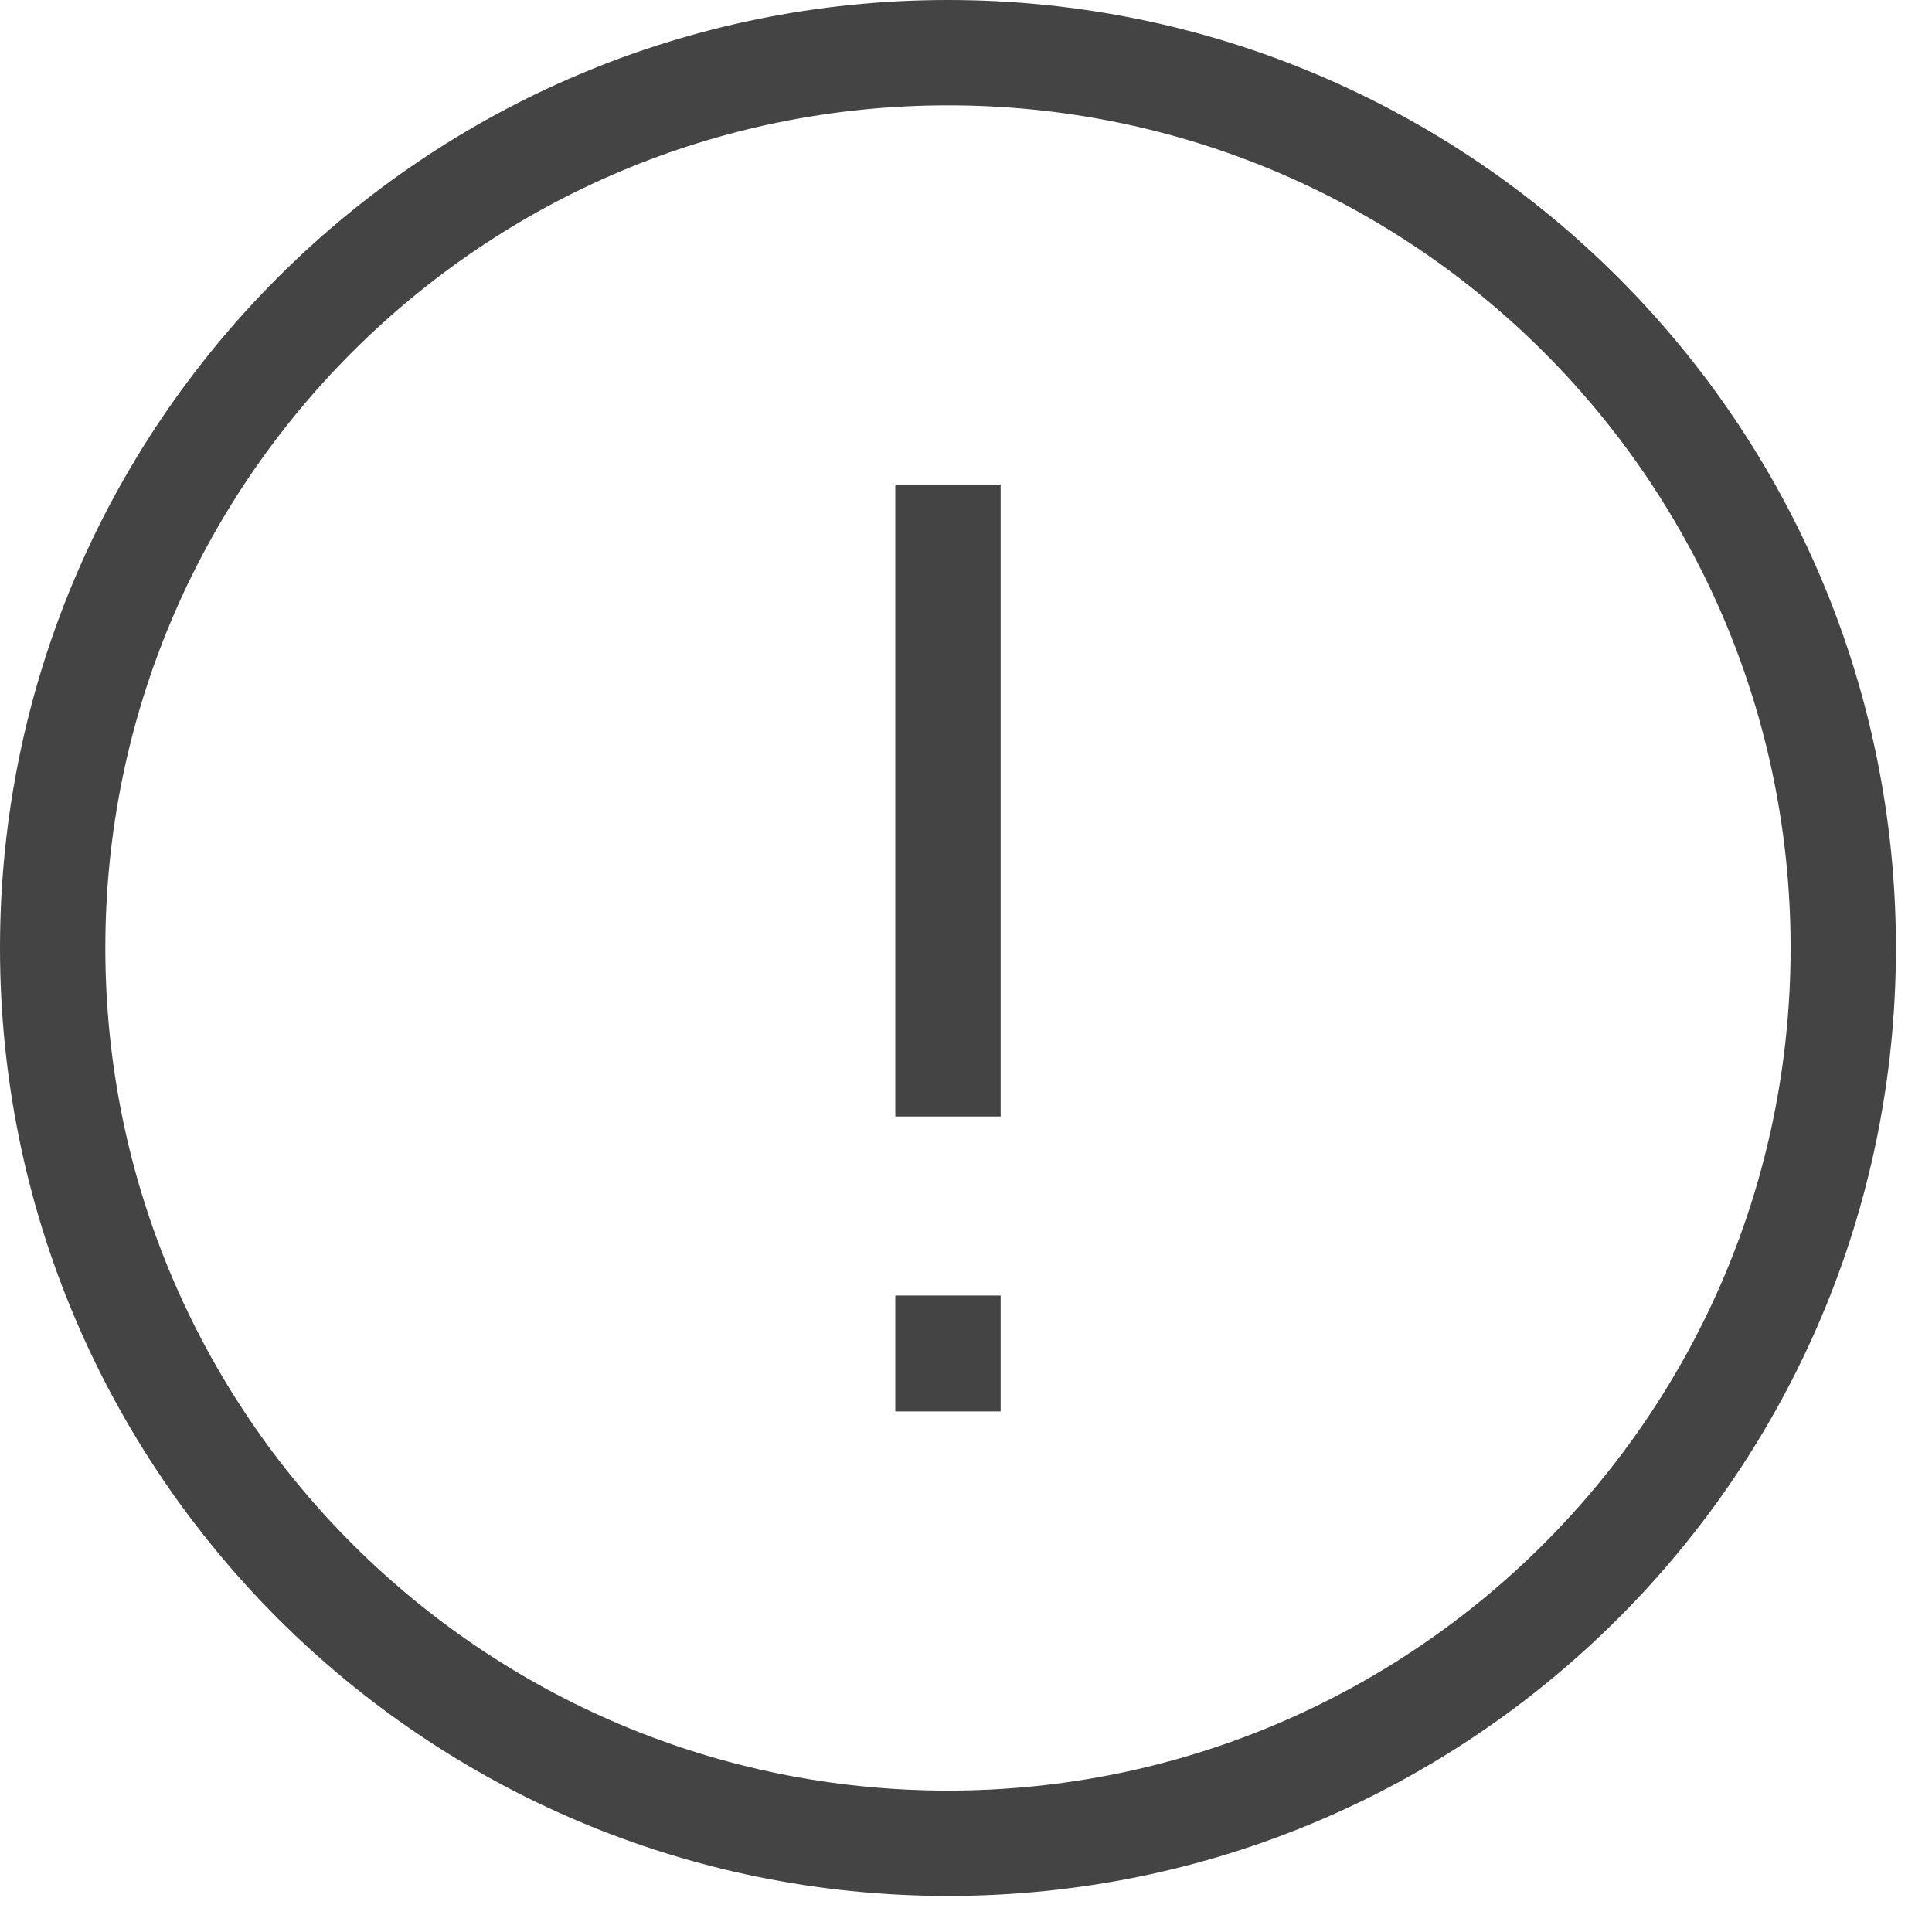 <?xml version='1.0' encoding='UTF-8' standalone='no'?><!-- Created with UBS Icon App (http://www.ubs.com/microsites/iconapp/) --><svg xmlns:svg='http://www.w3.org/2000/svg' xmlns='http://www.w3.org/2000/svg' width='24' height='24' viewBox='0 0 24 24' data-tags='Warn message'><g transform='translate(0,0)'><path d='M512 56.889c251.351 0 455.111 203.76 455.111 455.111s-203.76 455.111-455.111 455.111c-251.351 0-455.111-203.76-455.111-455.111v0c0-251.351 203.76-455.111 455.111-455.111v0zM512 0c-282.77 0-512 229.23-512 512s229.23 512 512 512c282.77 0 512-229.23 512-512v0c0-282.77-229.23-512-512-512v0z ' transform='translate(0,0) scale(0.023,0.023)' fill='#444444' style='undefined'></path><path d='M483.556 261.689h56.889v341.333h-56.889z ' transform='translate(0,0) scale(0.023,0.023)' fill='#444444' style='undefined'></path><path d='M483.556 699.733h56.889v62.578h-56.889z ' transform='translate(0,0) scale(0.023,0.023)' fill='#444444' style='undefined'></path></g></svg>